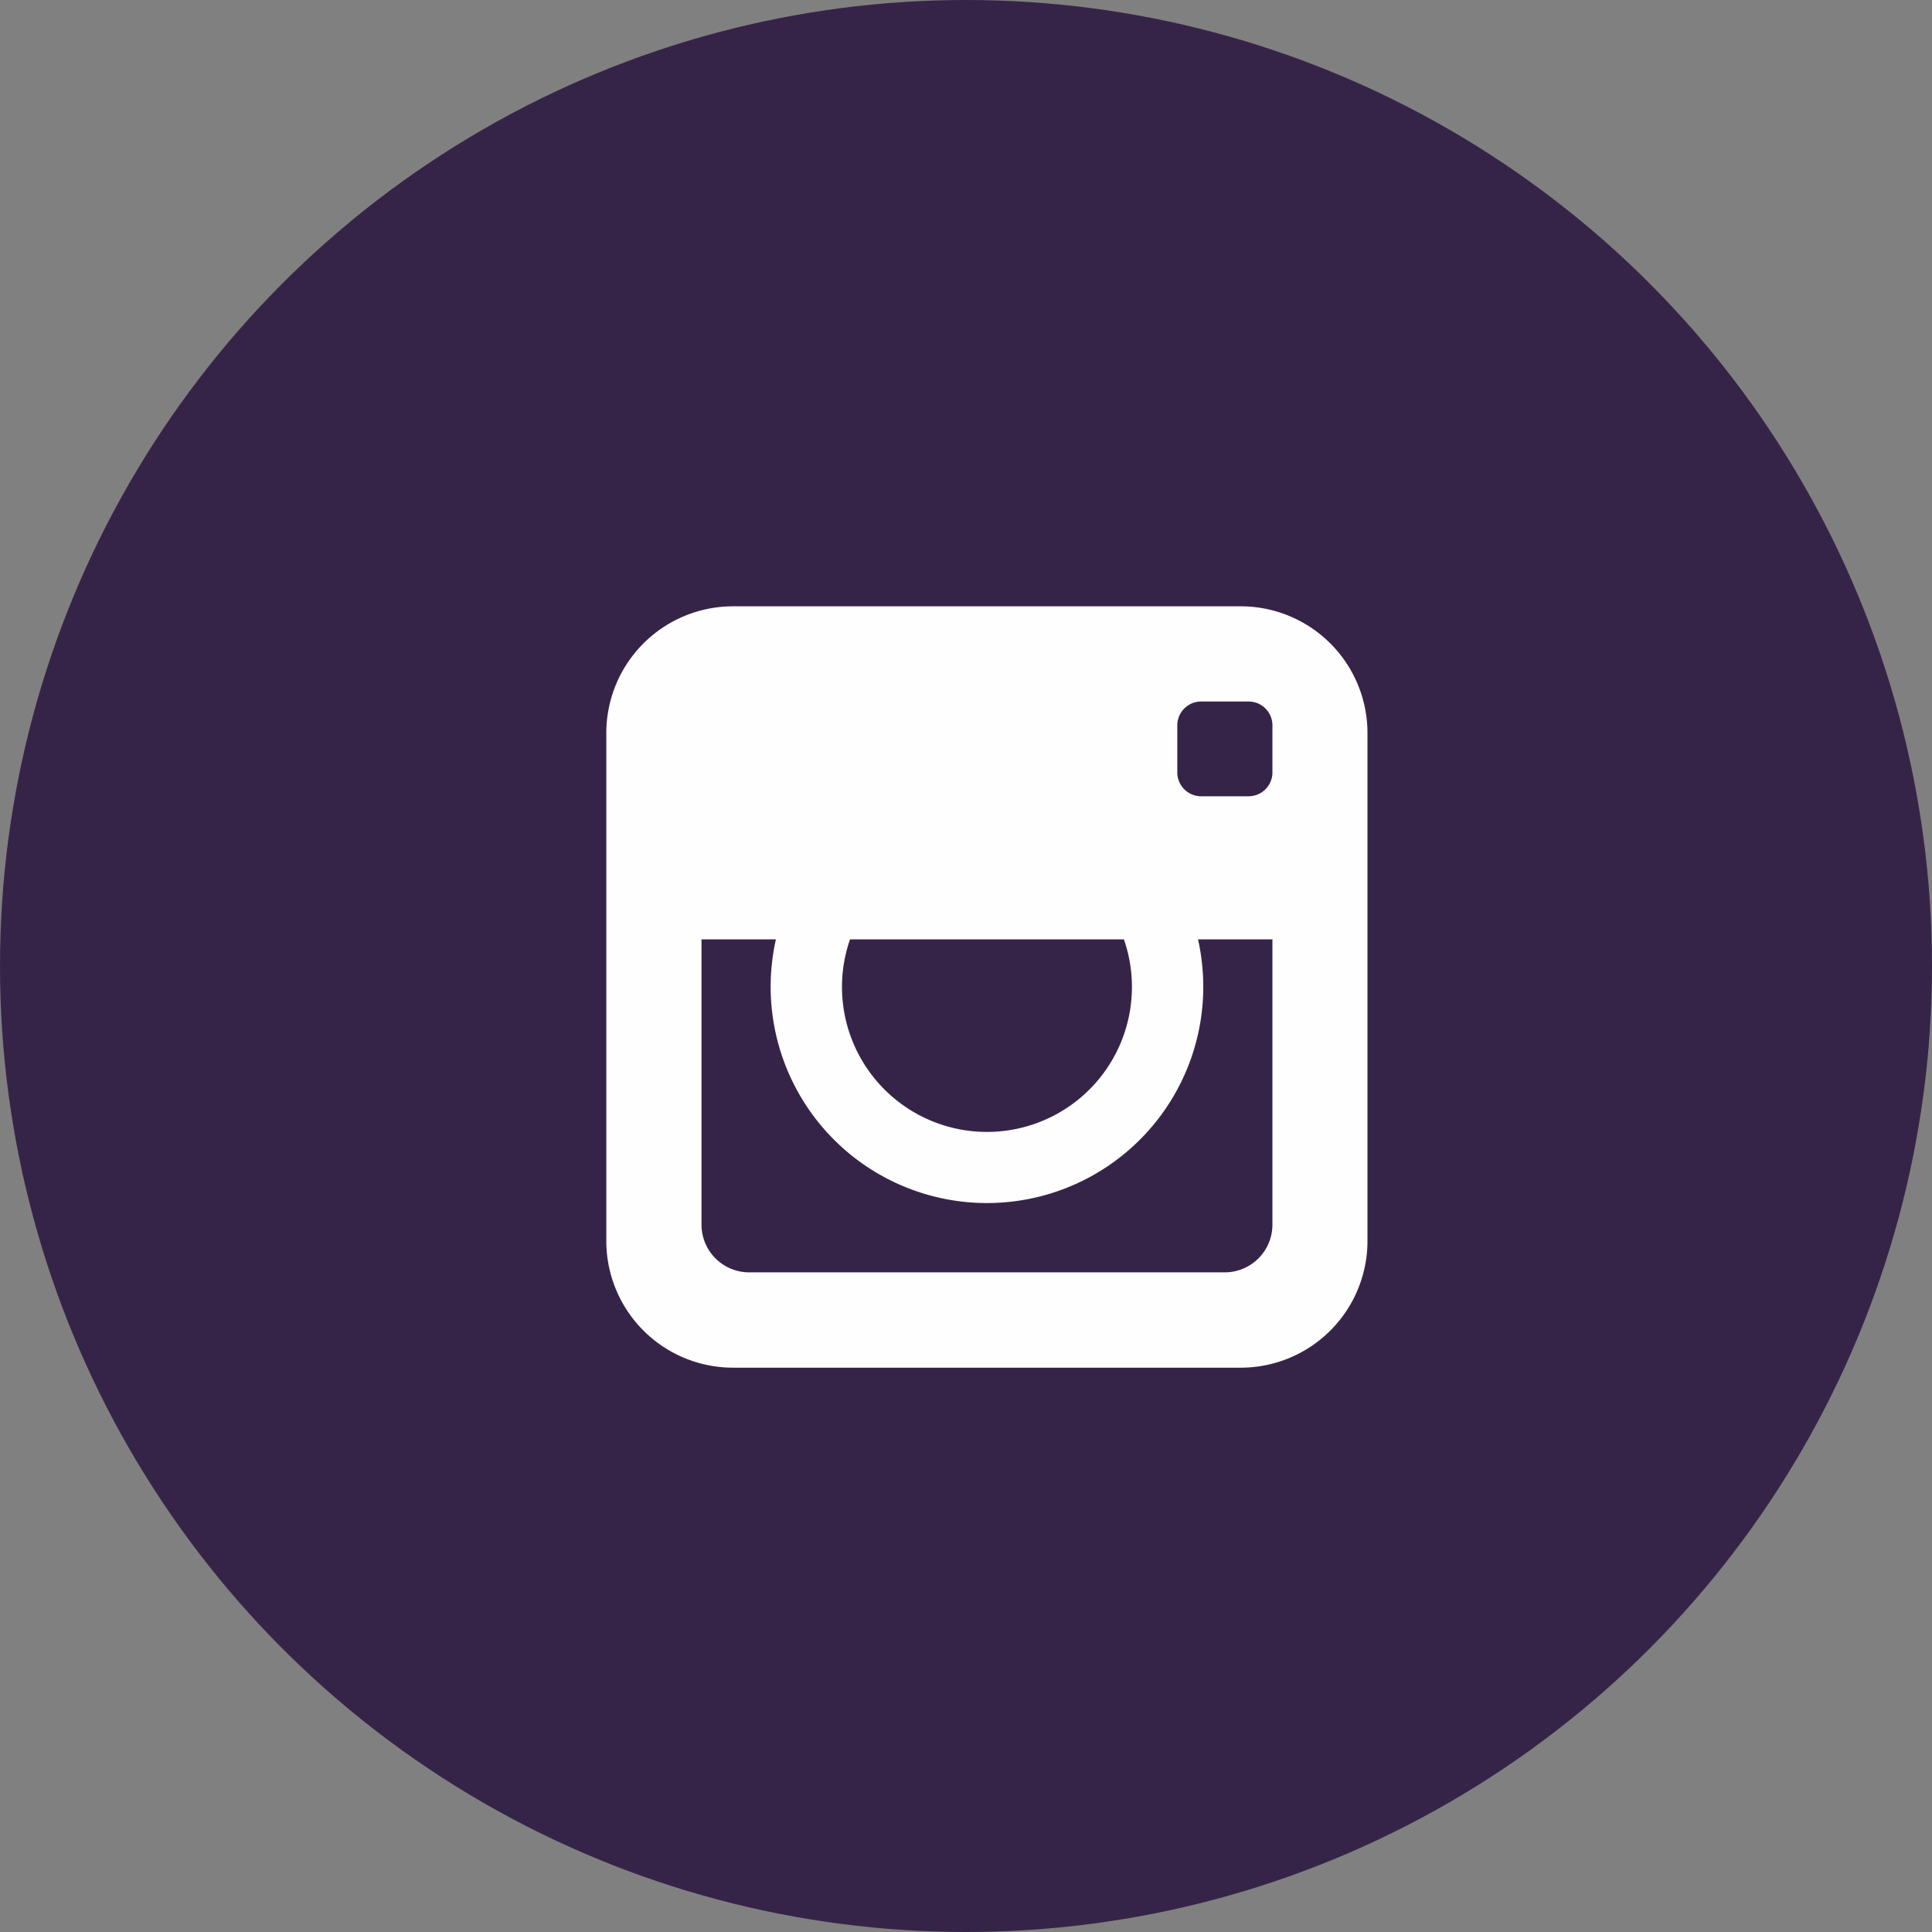 <svg xmlns="http://www.w3.org/2000/svg" width="27.786" height="27.786" viewBox="0 0 27.786 27.786"><rect x="0" y="0" width="27.786" height="27.786" fill="#808080" stroke="none"/><defs><style>.a{fill:#362448;}.b{fill:#fefefe;}</style></defs><ellipse class="a" cx="13.893" cy="13.893" rx="13.893" ry="13.893"/><path class="b" d="M11.7,1.928H4.388A1.823,1.823,0,0,0,2.571,3.746v7.314a1.823,1.823,0,0,0,1.818,1.818H11.7a1.823,1.823,0,0,0,1.818-1.818V3.746A1.823,1.823,0,0,0,11.7,1.928ZM6.076,6.718h3.939a2.085,2.085,0,1,1-3.939,0Zm6.075,0v4.105a.686.686,0,0,1-.684.684H4.624a.686.686,0,0,1-.684-.684V6.718H5.01a3.111,3.111,0,1,0,6.071,0Zm0-2.4a.343.343,0,0,1-.342.342h-.684a.343.343,0,0,1-.342-.342V3.639a.343.343,0,0,1,.342-.342h.684a.343.343,0,0,1,.342.342Z" transform="translate(6.149 6.792)"/></svg>